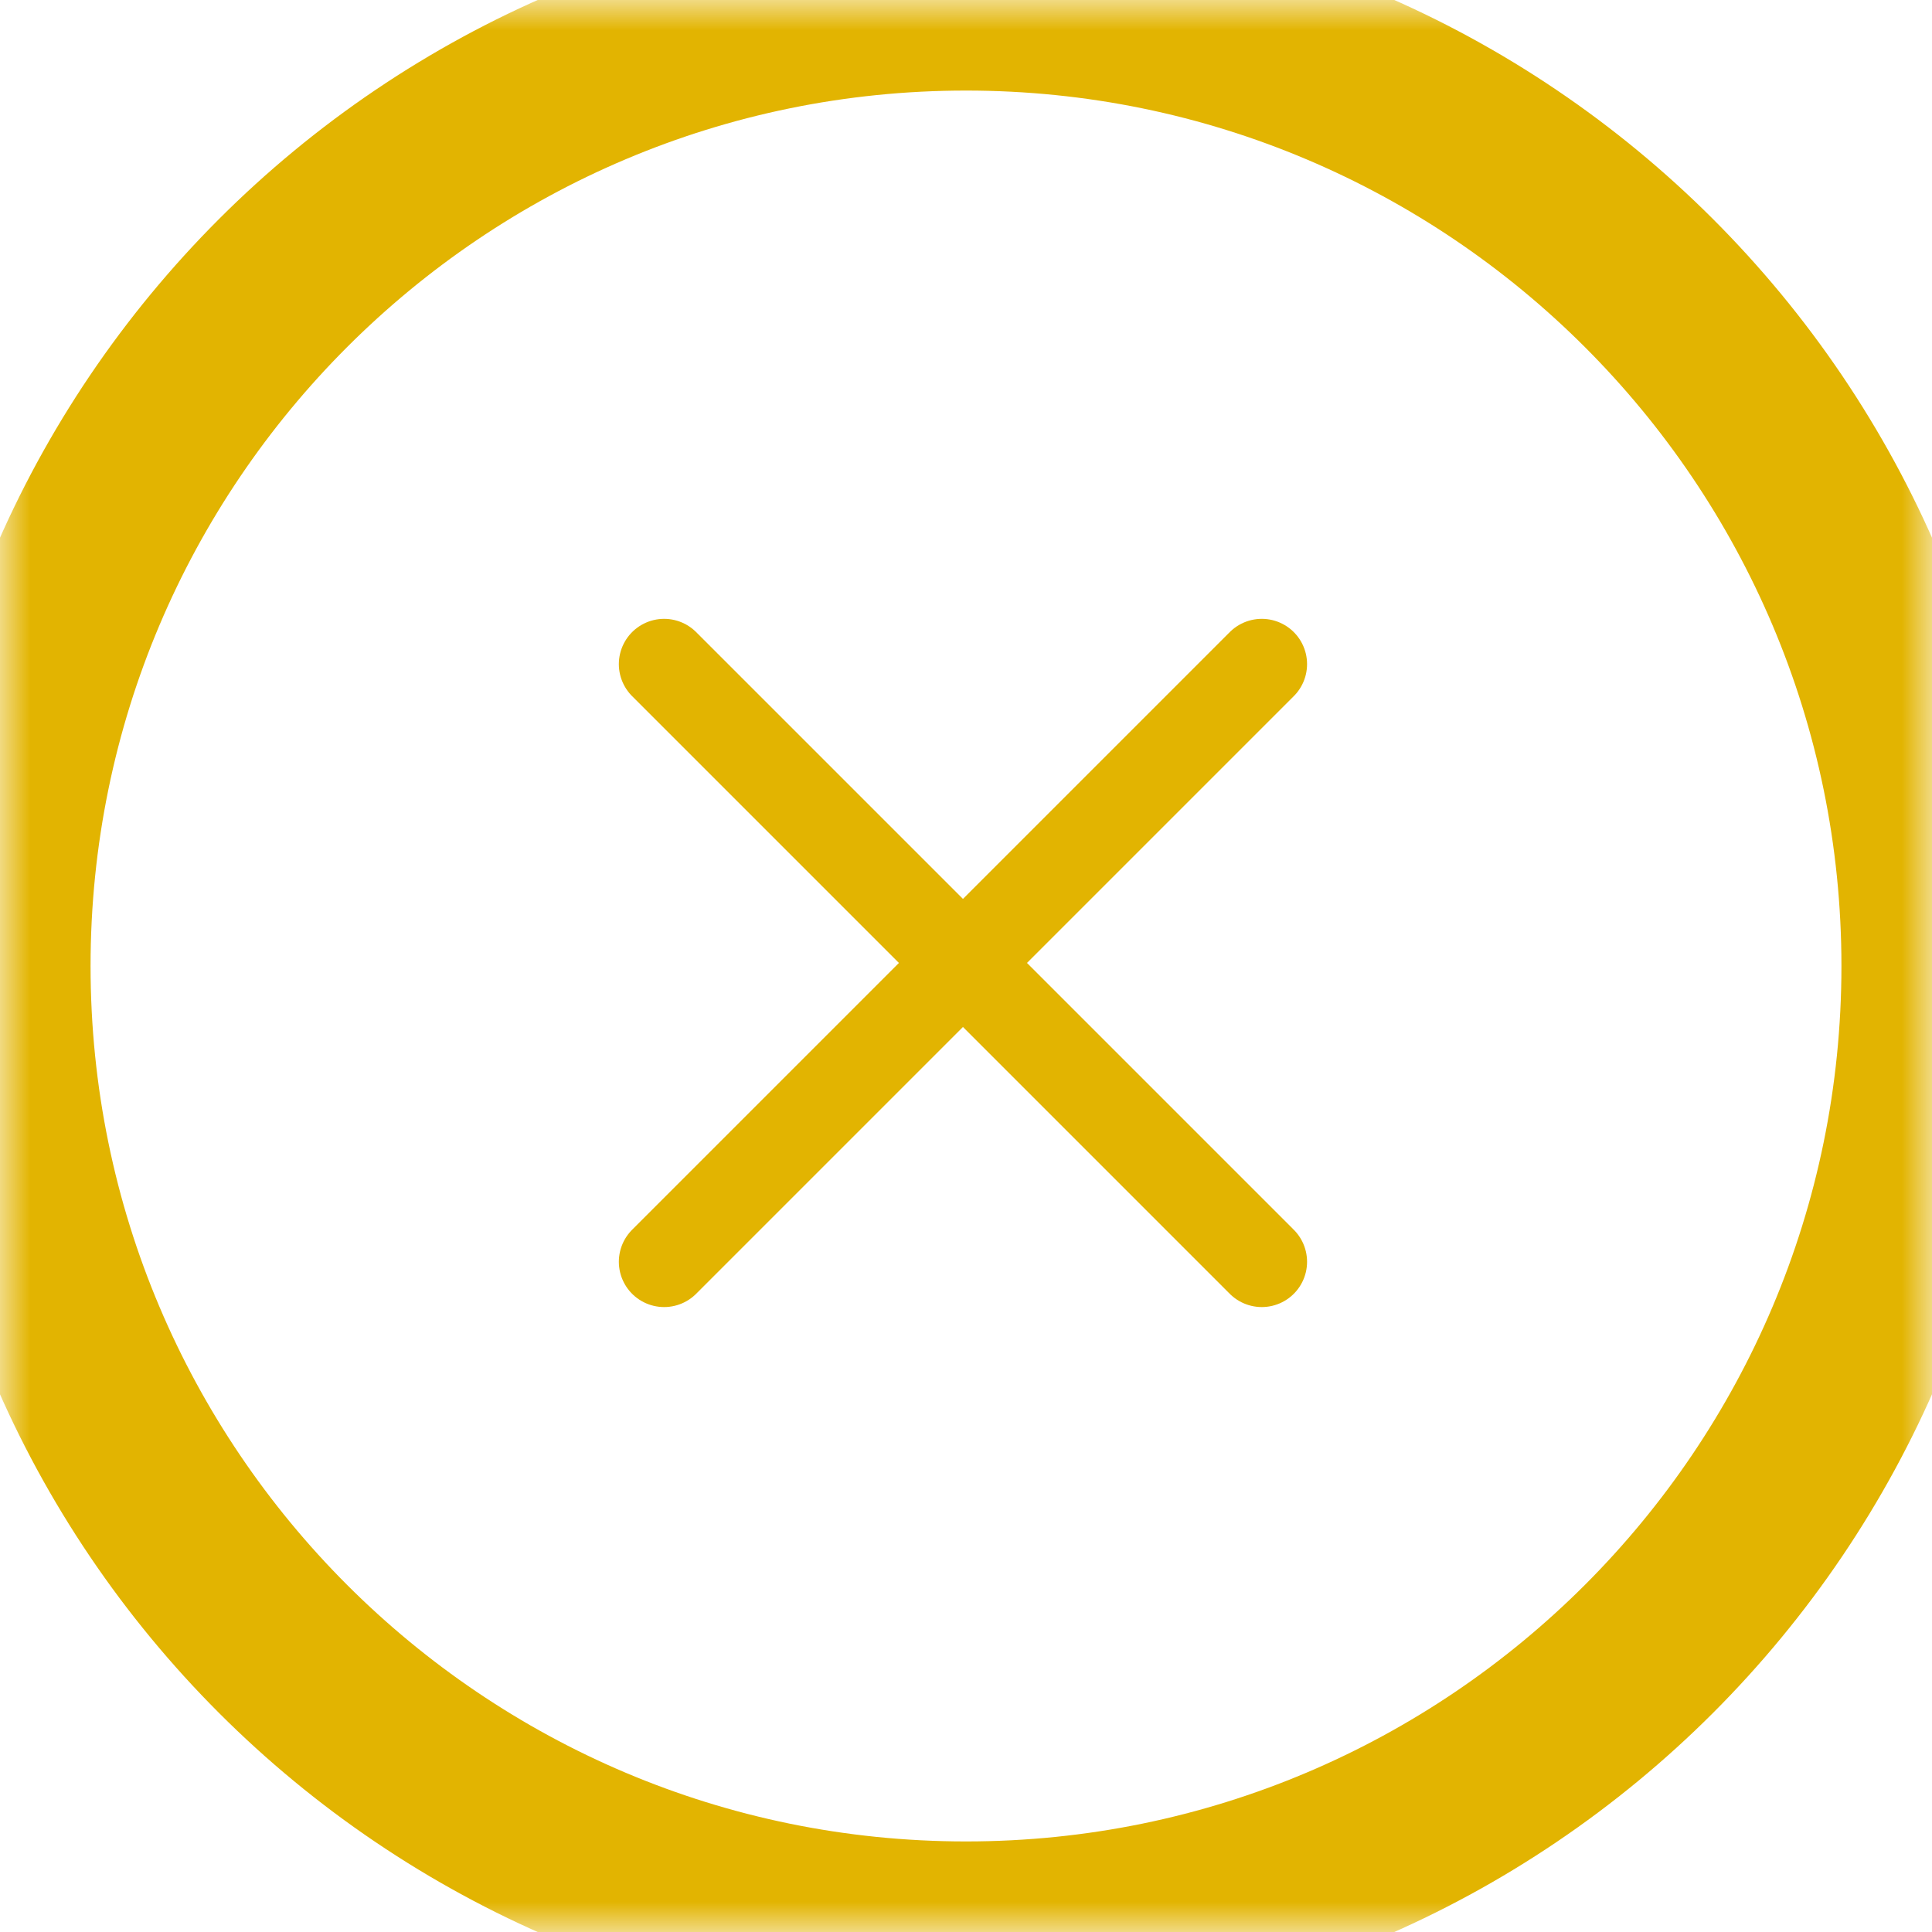 <svg xmlns="http://www.w3.org/2000/svg" xmlns:xlink="http://www.w3.org/1999/xlink" width="32" height="32" viewBox="0 0 32 32">
  <defs>
    <path id="path-1" fill-rule="evenodd" d="M16 0c8.831 0 16 7.169 16 16s-7.169 16-16 16S0 24.831 0 16 7.169 0 16 0z"/>
    <mask id="mask-2" x="0" y="0" maskContentUnits="userSpaceOnUse" maskUnits="userSpaceOnUse">
      <rect width="32" height="32" x="0" y="0" fill="black"/>
      <use fill="white" xlink:href="#path-1"/>
    </mask>
  </defs>
  <g>
    <use fill-opacity="0" stroke="rgb(226,180,1)" stroke-width="3" mask="url(#mask-2)" xlink:href="#path-1"/>
    <path fill="none" stroke="rgb(226,180,1)" stroke-linecap="round" stroke-linejoin="miter" stroke-width="1.5" d="M11 20.899L20.899 11"/>
    <path fill="none" stroke="rgb(226,180,1)" stroke-linecap="round" stroke-linejoin="miter" stroke-width="1.5" d="M11 11l9.899 9.899"/>
  </g>
</svg>
